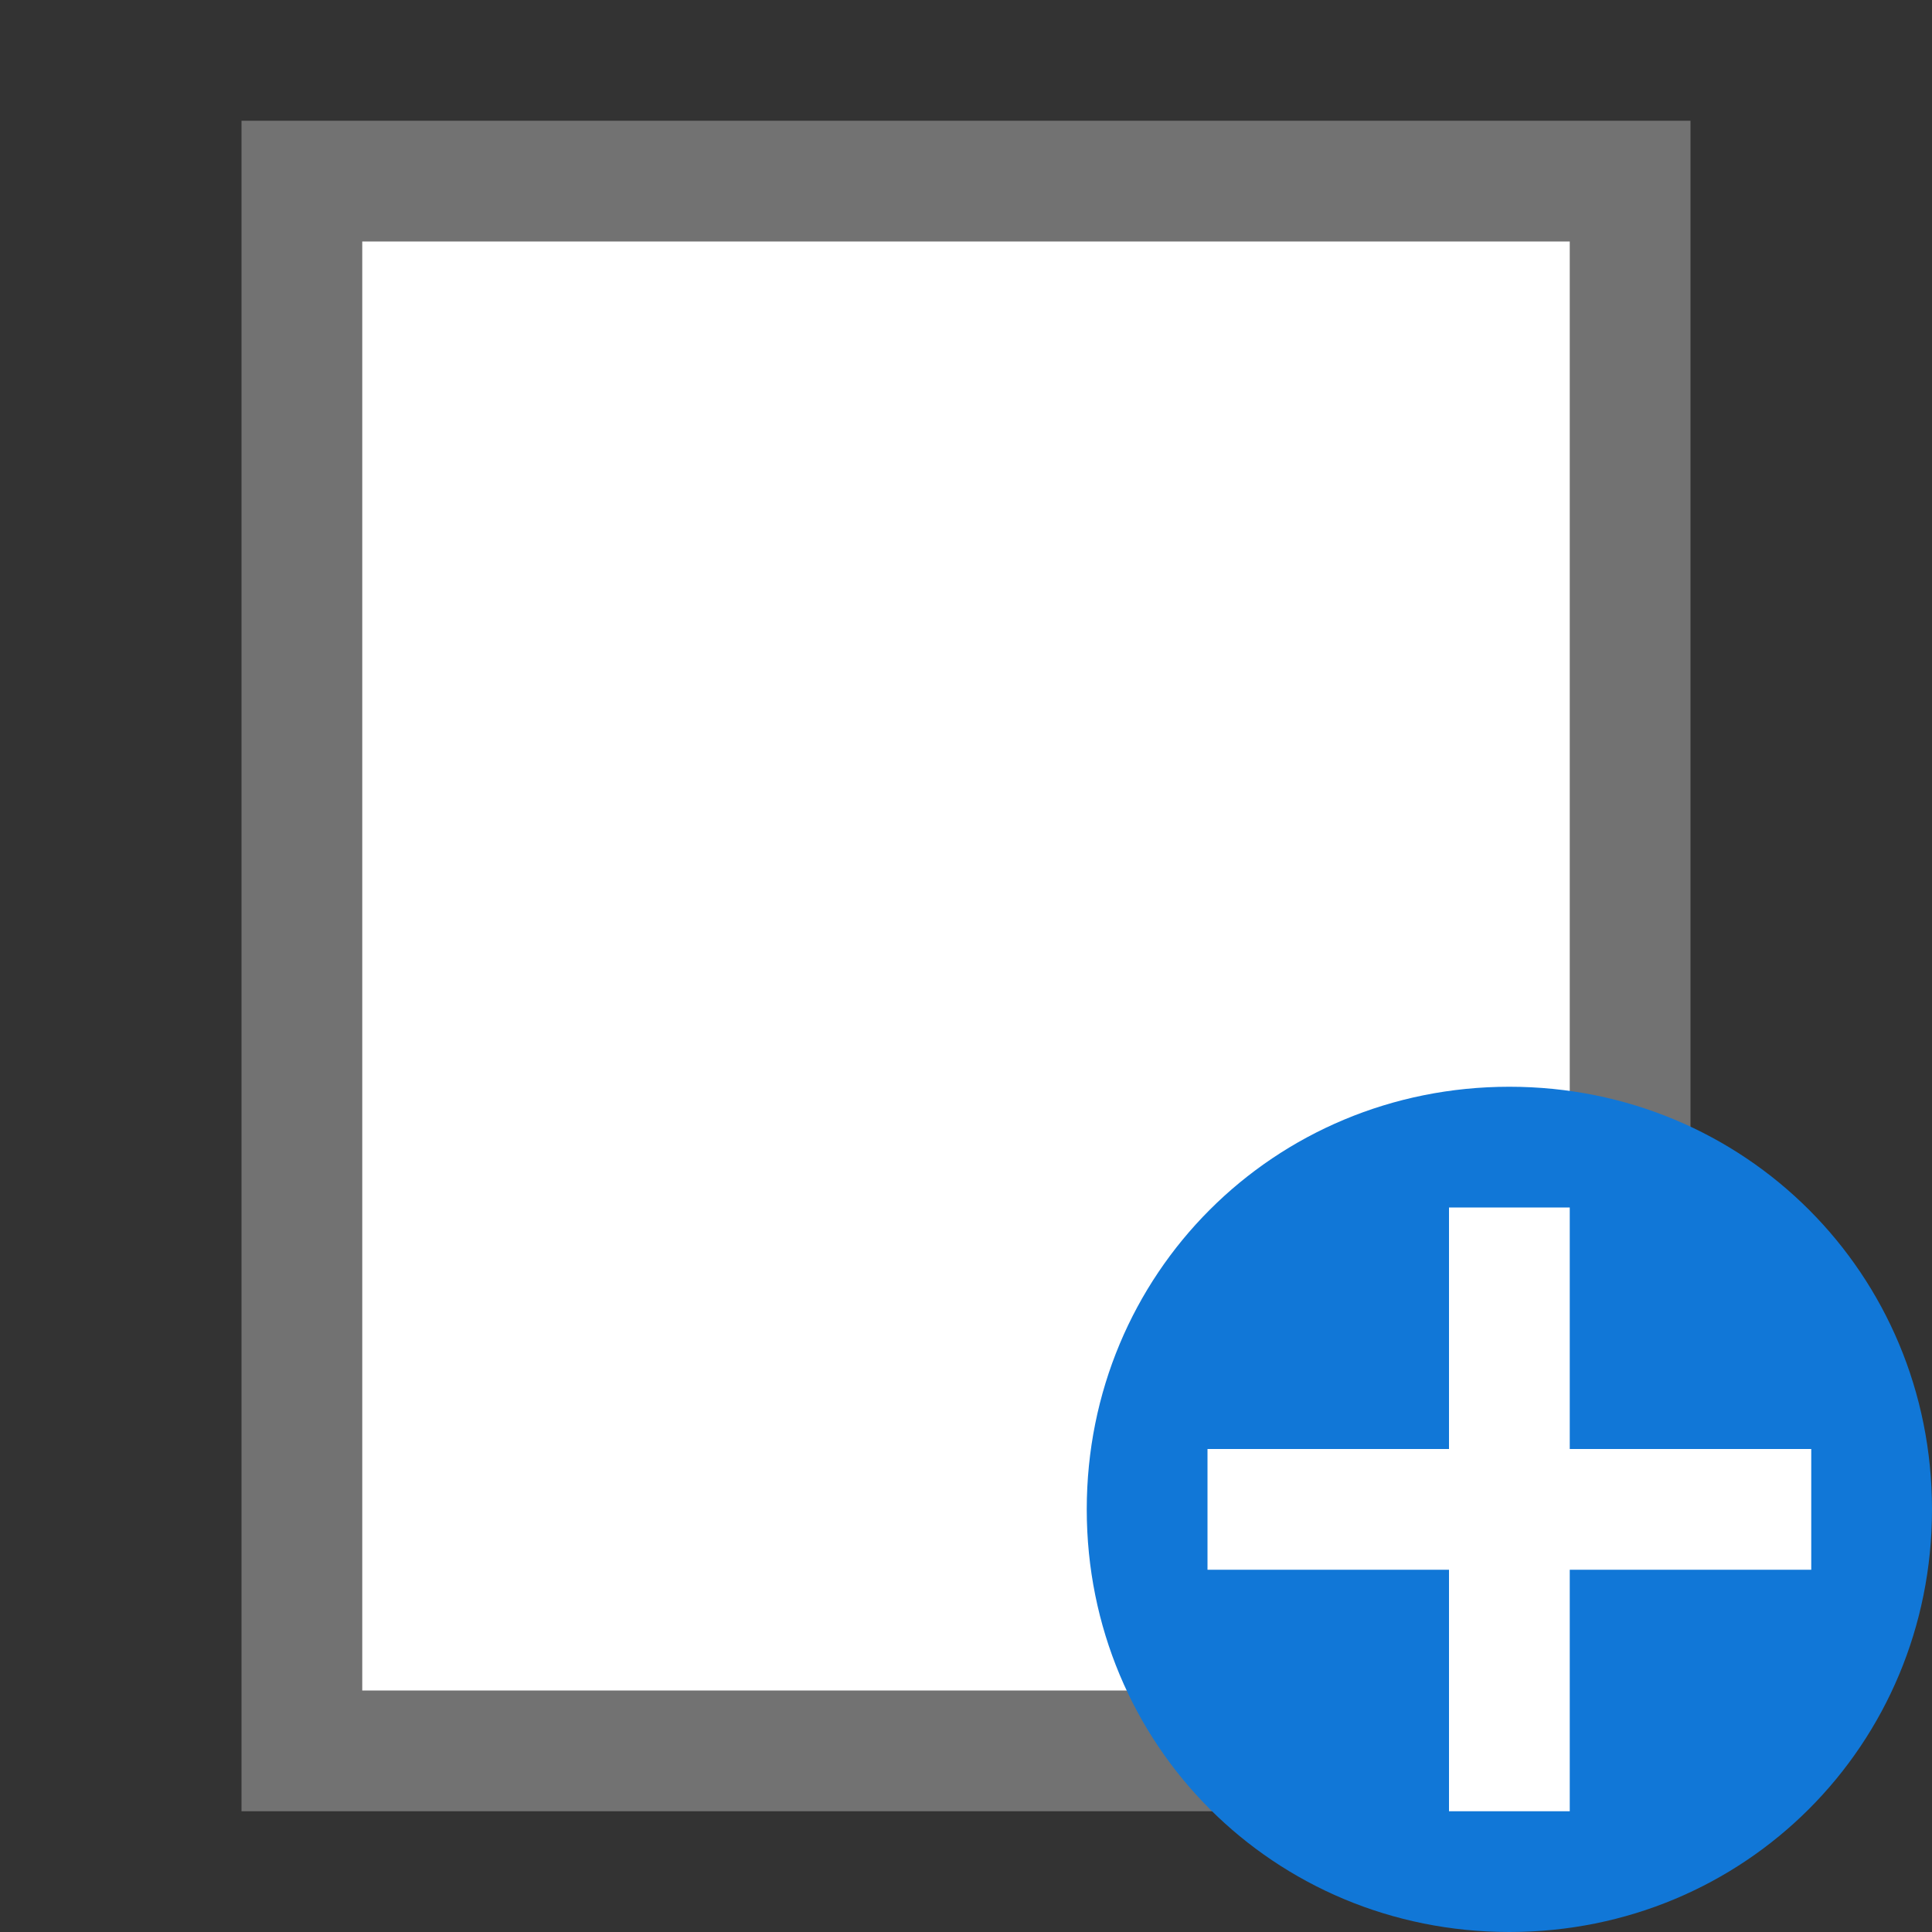 <?xml version="1.0" encoding="utf-8"?>
<!-- Generator: Adobe Illustrator 20.1.0, SVG Export Plug-In . SVG Version: 6.00 Build 0)  -->
<svg version="1.1" xmlns="http://www.w3.org/2000/svg" xmlns:xlink="http://www.w3.org/1999/xlink" x="0px" y="0px"
	 viewBox="0 0 32 32" style="enable-background:new 0 0 32 32;" xml:space="preserve">
<rect x="0" y="0" width="32" height="32" fill="#333333" stroke="none"/>
<style type="text/css">
	.Blue{fill:#1177D7;}
	.Black{fill:#727272;}
	.White{fill:#FFFFFF;}
</style>
<g id="id1">
	<g id="New">
		<path class="Black" d="M4,2v28h24V8V2h-6H4z"/>
		<polygon class="White" points="6,4 6,28 26,28 26,10 26,4 20,4 		"/>
	</g>
	<path class="Blue" d="M25,18c3.9,0,7,3.1,7,7s-3.1,7-7,7c-3.9,0-7-3.1-7-7S21.1,18,25,18z"/>
	<path class="White" d="M30,26h-4v4h-2v-4h-4v-2h4v-4h2v4h4V26z"/>
</g>
<g id="Слой_2">
</g>
</svg>
